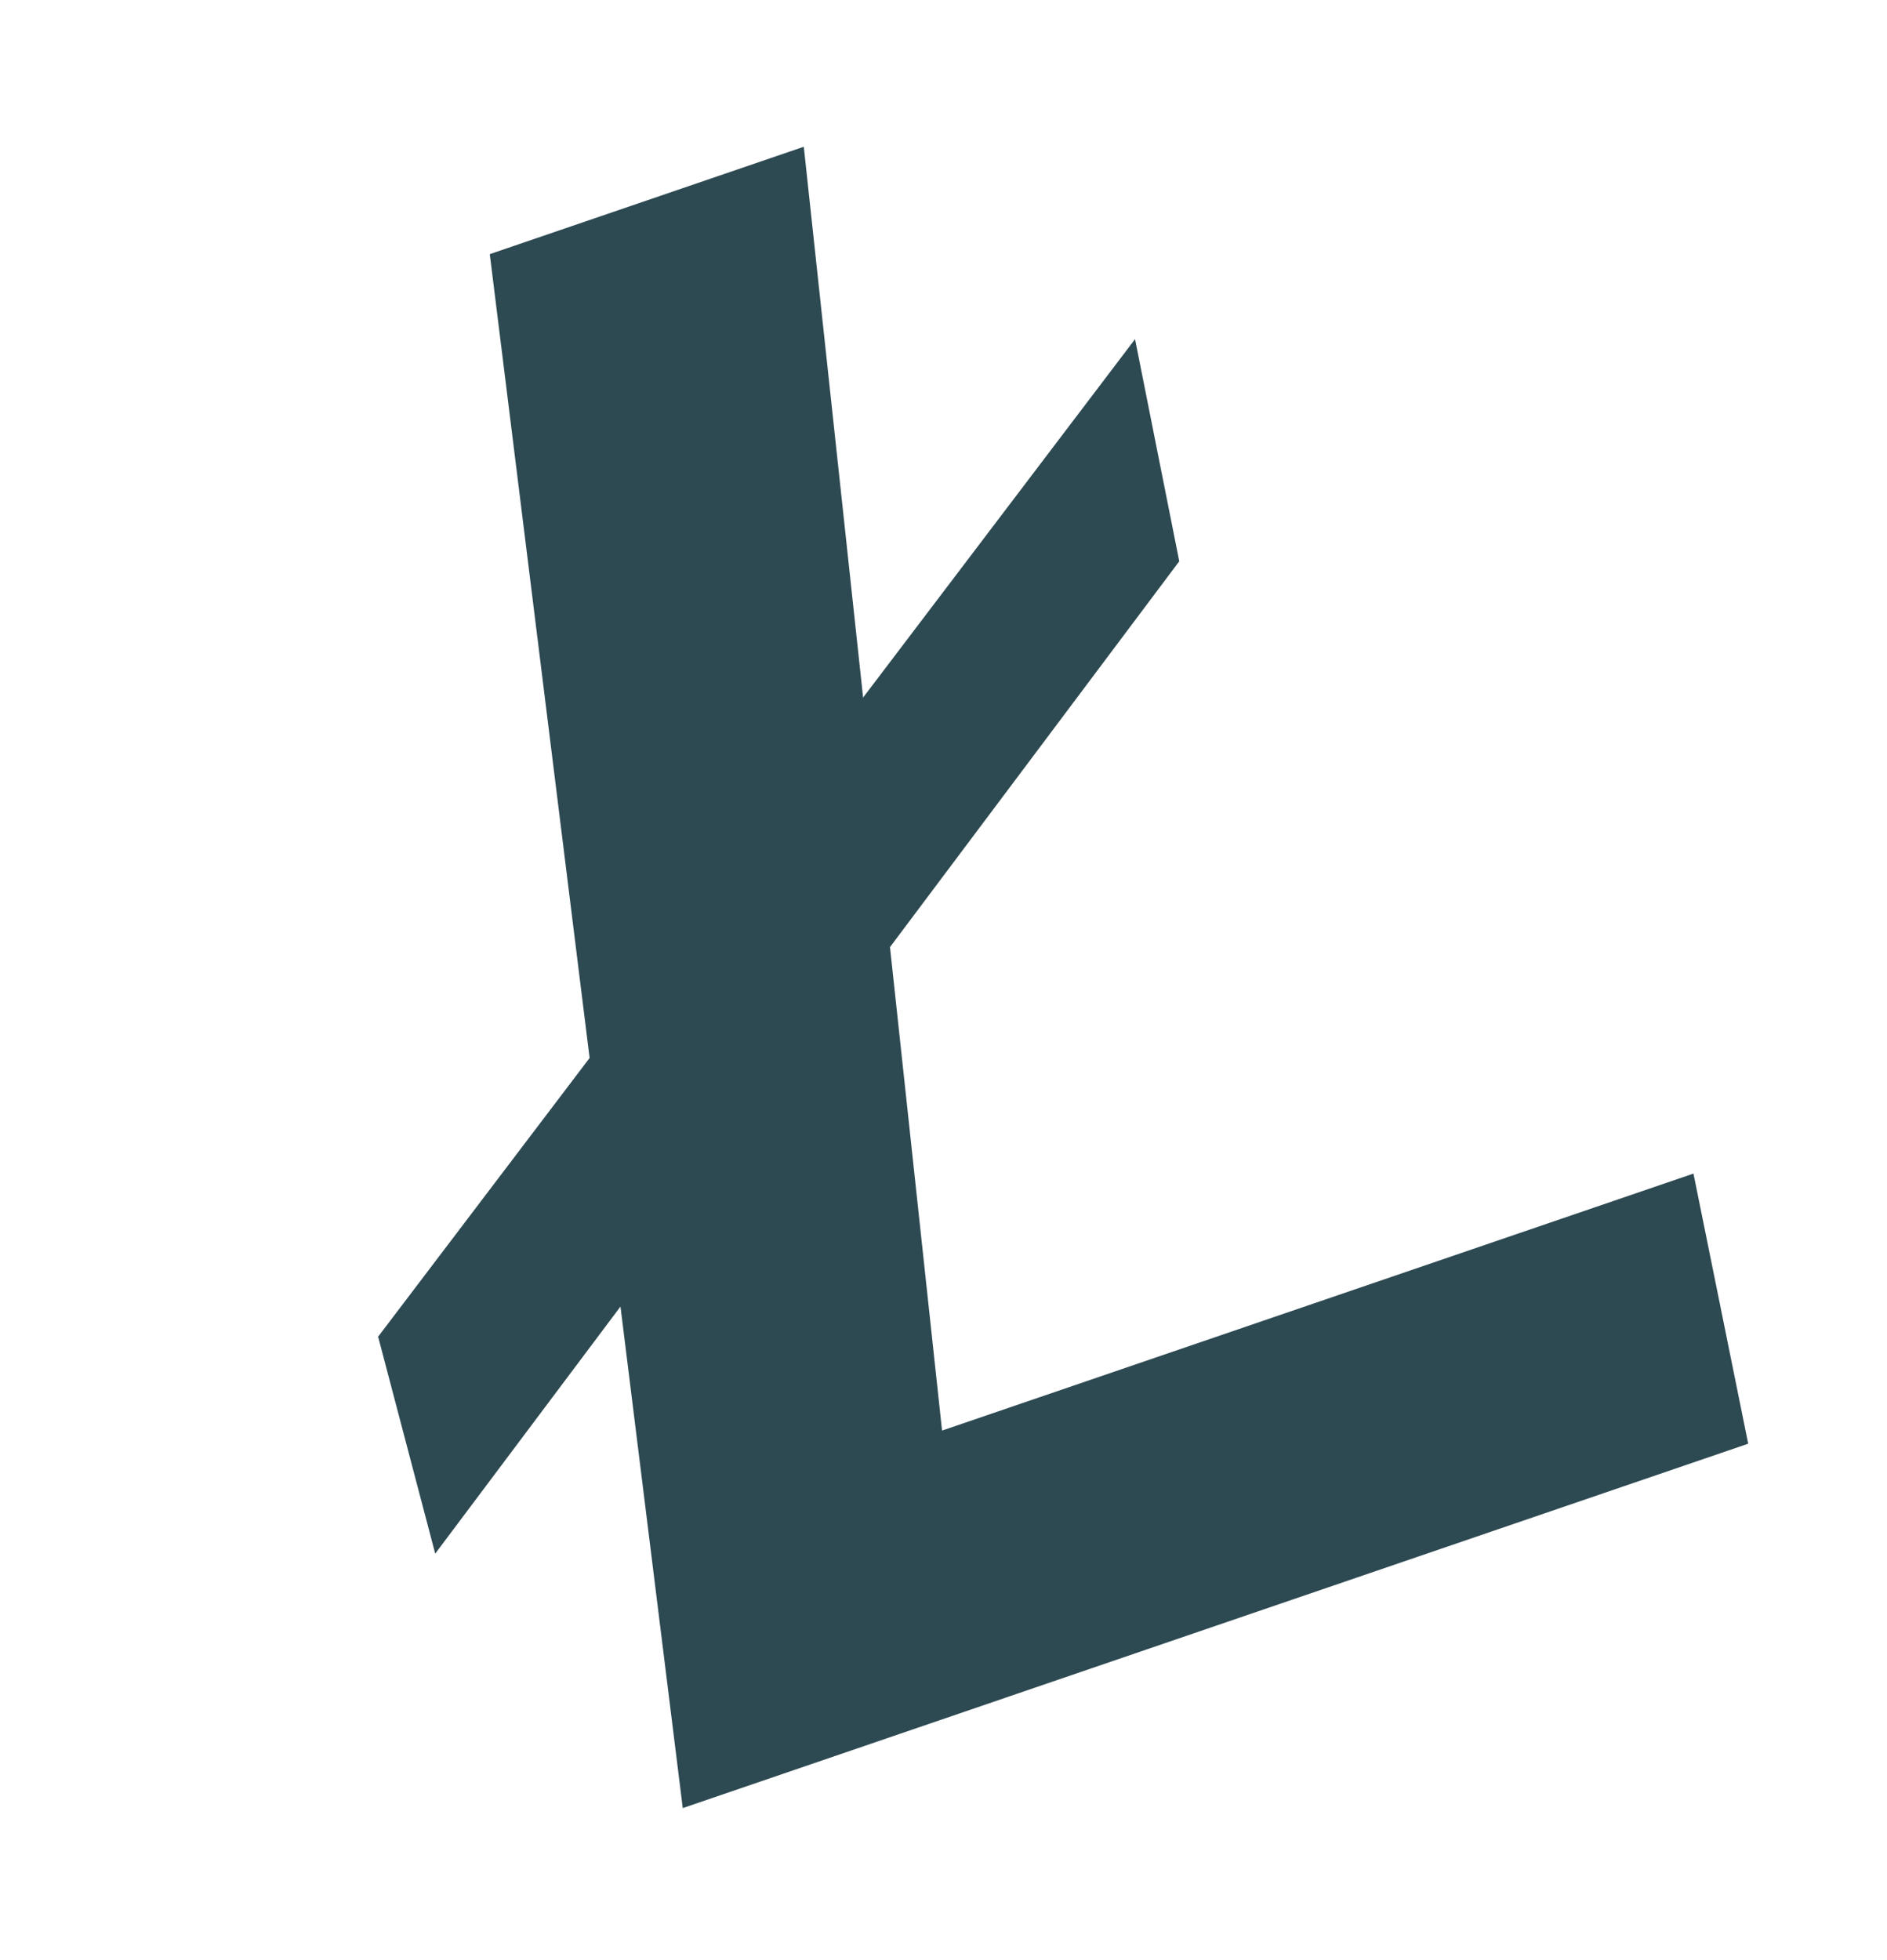 <svg width="312" height="324" viewBox="0 0 312 324" fill="none" xmlns="http://www.w3.org/2000/svg" xmlns:xlink="http://www.w3.org/1999/xlink">
	<desc>
			Created with Pixso.
	</desc>
	<defs>
		<filter id="filter_64_209_dd" x="-18" y="-21" width="330.618" height="348.45" filterUnits="userSpaceOnUse" color-interpolation-filters="sRGB">
			<feFlood flood-opacity="0" result="BackgroundImageFix"/>
			<feBlend mode="normal" in="SourceGraphic" in2="BackgroundImageFix" result="shape"/>
			<feGaussianBlur stdDeviation="6" result="effect_layerBlur_1"/>
		</filter>
		<clipPath id="clip64_208">
			<rect rx="-0.5" width="311" height="323" transform="translate(0.5 0.5)" fill="white" fill-opacity="0"/>
		</clipPath>
	</defs>
	<g clip-path="url(#clip64_208)">
		<g filter="url(#filter_64_209_dd)">
			<path d="M80.98 42.01L132.9 24.26L155.76 236.47L280 193.99L289.05 238.64L112.89 298.87L80.98 42.01Z" fill="#2D4952" fill-opacity="1" fill-rule="evenodd"/>
			<path d="M62.52 220.95L71.96 256.81L194.98 92.78L187.67 56.06L62.52 220.95Z" fill="#2D4952" fill-opacity="1" fill-rule="evenodd"/>
		</g>
	</g>
</svg>
